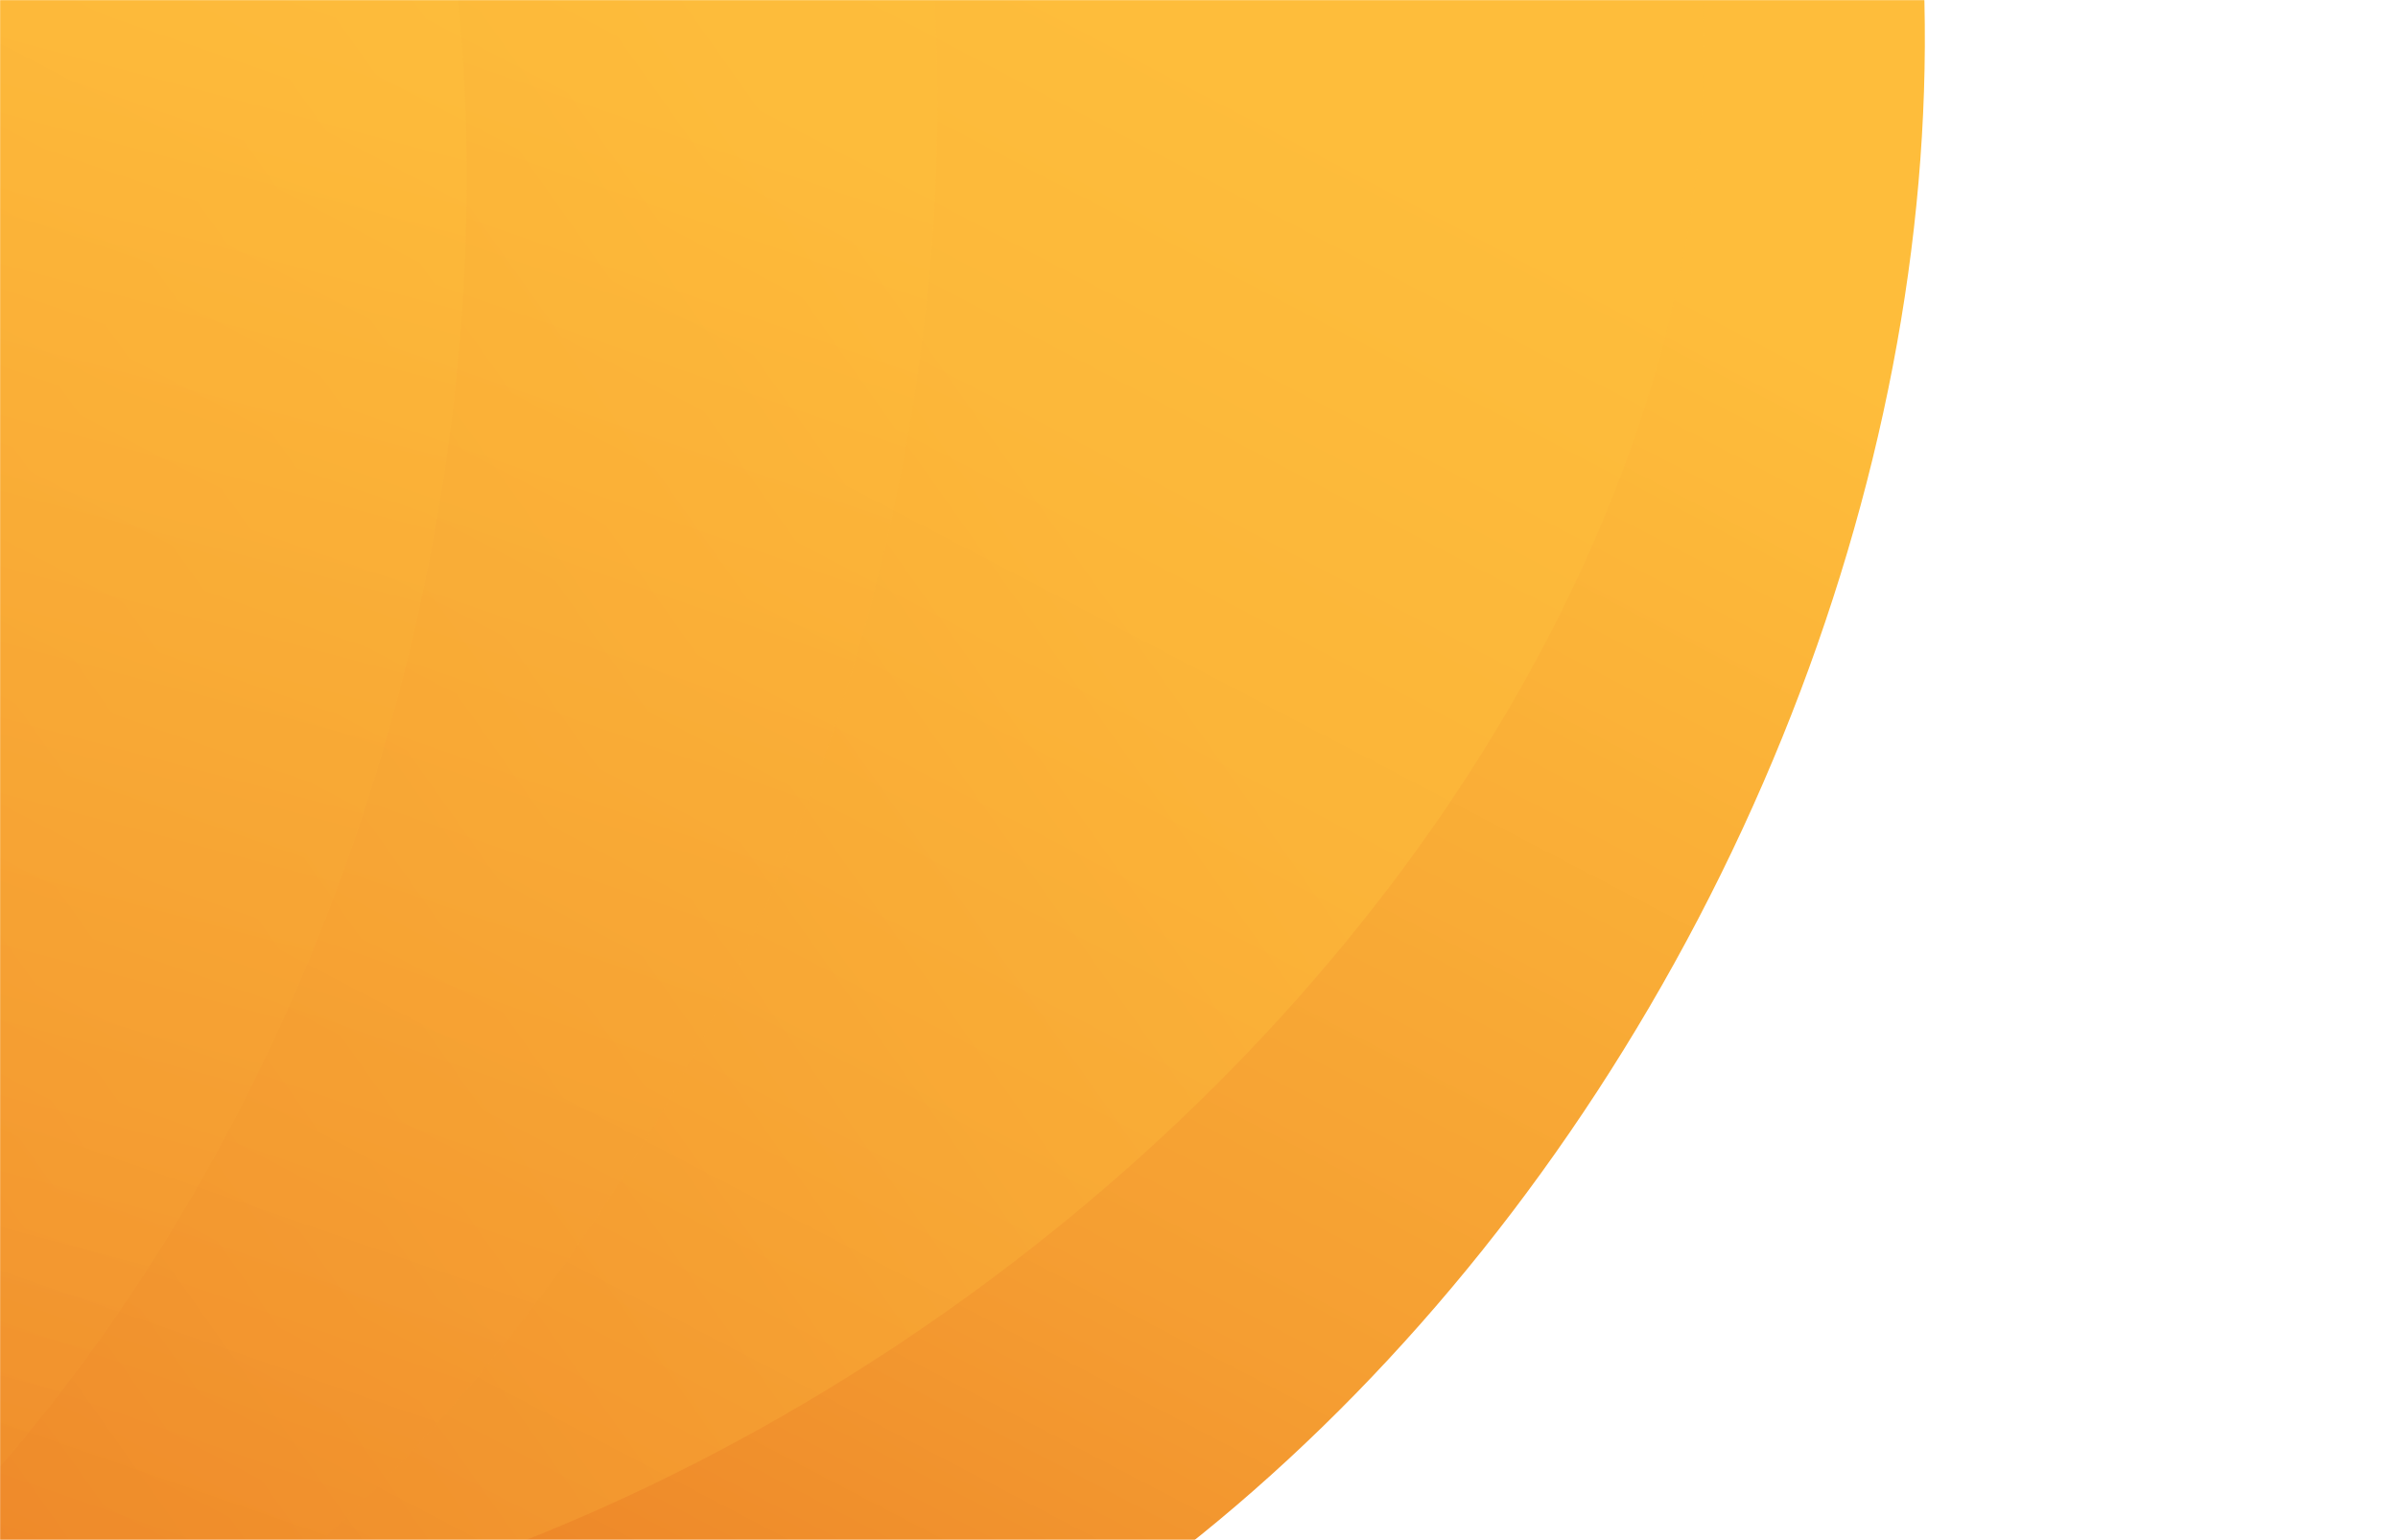 <svg width="1728" height="1110" viewBox="0 0 1728 1110" fill="none" xmlns="http://www.w3.org/2000/svg">
<mask id="mask0_980_326" style="mask-type:alpha" maskUnits="userSpaceOnUse" x="0" y="0" width="1728" height="1110">
<rect width="1728" height="1110" fill="#D9D9D9"/>
</mask>
<g mask="url(#mask0_980_326)">
<ellipse cx="527.411" cy="298.337" rx="785.724" ry="1088.16" transform="rotate(27.596 527.411 298.337)" fill="url(#paint0_linear_980_326)"/>
<g opacity="0.5" filter="url(#filter0_d_980_326)">
<ellipse cx="230.41" cy="298.338" rx="785.724" ry="1088.16" transform="rotate(54.695 230.41 298.338)" fill="url(#paint1_linear_980_326)"/>
</g>
<g opacity="0.5" filter="url(#filter1_d_980_326)">
<ellipse cx="-148.009" cy="283.508" rx="785.724" ry="1088.16" transform="rotate(19.134 -148.009 283.508)" fill="url(#paint2_linear_980_326)"/>
</g>
<g opacity="0.5" filter="url(#filter2_d_980_326)">
<ellipse cx="-472.877" cy="297.537" rx="785.724" ry="1088.16" transform="rotate(14.901 -472.877 297.537)" fill="url(#paint3_linear_980_326)"/>
</g>
</g>
<defs>
<filter id="filter0_d_980_326" x="-816.197" y="-644.796" width="2093.22" height="1894.27" filterUnits="userSpaceOnUse" color-interpolation-filters="sRGB">
<feFlood flood-opacity="0" result="BackgroundImageFix"/>
<feColorMatrix in="SourceAlpha" type="matrix" values="0 0 0 0 0 0 0 0 0 0 0 0 0 0 0 0 0 0 127 0" result="hardAlpha"/>
<feOffset dy="4"/>
<feGaussianBlur stdDeviation="24.5"/>
<feComposite in2="hardAlpha" operator="out"/>
<feColorMatrix type="matrix" values="0 0 0 0 0 0 0 0 0 0 0 0 0 0 0 0 0 0 0.25 0"/>
<feBlend mode="normal" in2="BackgroundImageFix" result="effect1_dropShadow_980_326"/>
<feBlend mode="normal" in="SourceGraphic" in2="effect1_dropShadow_980_326" result="shape"/>
</filter>
<filter id="filter1_d_980_326" x="-1020.76" y="-821.552" width="1745.5" height="2218.12" filterUnits="userSpaceOnUse" color-interpolation-filters="sRGB">
<feFlood flood-opacity="0" result="BackgroundImageFix"/>
<feColorMatrix in="SourceAlpha" type="matrix" values="0 0 0 0 0 0 0 0 0 0 0 0 0 0 0 0 0 0 127 0" result="hardAlpha"/>
<feOffset dy="4"/>
<feGaussianBlur stdDeviation="24.5"/>
<feComposite in2="hardAlpha" operator="out"/>
<feColorMatrix type="matrix" values="0 0 0 0 0 0 0 0 0 0 0 0 0 0 0 0 0 0 0.25 0"/>
<feBlend mode="normal" in2="BackgroundImageFix" result="effect1_dropShadow_980_326"/>
<feBlend mode="normal" in="SourceGraphic" in2="effect1_dropShadow_980_326" result="shape"/>
</filter>
<filter id="filter2_d_980_326" x="-1331.32" y="-818.458" width="1716.88" height="2239.99" filterUnits="userSpaceOnUse" color-interpolation-filters="sRGB">
<feFlood flood-opacity="0" result="BackgroundImageFix"/>
<feColorMatrix in="SourceAlpha" type="matrix" values="0 0 0 0 0 0 0 0 0 0 0 0 0 0 0 0 0 0 127 0" result="hardAlpha"/>
<feOffset dy="4"/>
<feGaussianBlur stdDeviation="24.5"/>
<feComposite in2="hardAlpha" operator="out"/>
<feColorMatrix type="matrix" values="0 0 0 0 0 0 0 0 0 0 0 0 0 0 0 0 0 0 0.25 0"/>
<feBlend mode="normal" in2="BackgroundImageFix" result="effect1_dropShadow_980_326"/>
<feBlend mode="normal" in="SourceGraphic" in2="effect1_dropShadow_980_326" result="shape"/>
</filter>
<linearGradient id="paint0_linear_980_326" x1="527.411" y1="-789.818" x2="527.411" y2="1386.49" gradientUnits="userSpaceOnUse">
<stop stop-color="#FEBD3B"/>
<stop offset="0.316" stop-color="#FEBD3B"/>
<stop offset="0.691" stop-color="#F59E32"/>
<stop offset="1" stop-color="#E87722"/>
</linearGradient>
<linearGradient id="paint1_linear_980_326" x1="230.41" y1="-789.818" x2="230.41" y2="1386.49" gradientUnits="userSpaceOnUse">
<stop stop-color="#FEBD3B"/>
<stop offset="0.316" stop-color="#FEBD3B"/>
<stop offset="0.691" stop-color="#F59E32"/>
<stop offset="1" stop-color="#E87722"/>
</linearGradient>
<linearGradient id="paint2_linear_980_326" x1="-148.009" y1="-804.647" x2="-148.009" y2="1371.66" gradientUnits="userSpaceOnUse">
<stop stop-color="#FEBD3B"/>
<stop offset="0.316" stop-color="#FEBD3B"/>
<stop offset="0.691" stop-color="#F59E32"/>
<stop offset="1" stop-color="#E87722"/>
</linearGradient>
<linearGradient id="paint3_linear_980_326" x1="-472.877" y1="-790.618" x2="-472.877" y2="1385.69" gradientUnits="userSpaceOnUse">
<stop stop-color="#FEBD3B"/>
<stop offset="0.316" stop-color="#FEBD3B"/>
<stop offset="0.691" stop-color="#F59E32"/>
<stop offset="1" stop-color="#E87722"/>
</linearGradient>
</defs>
</svg>
